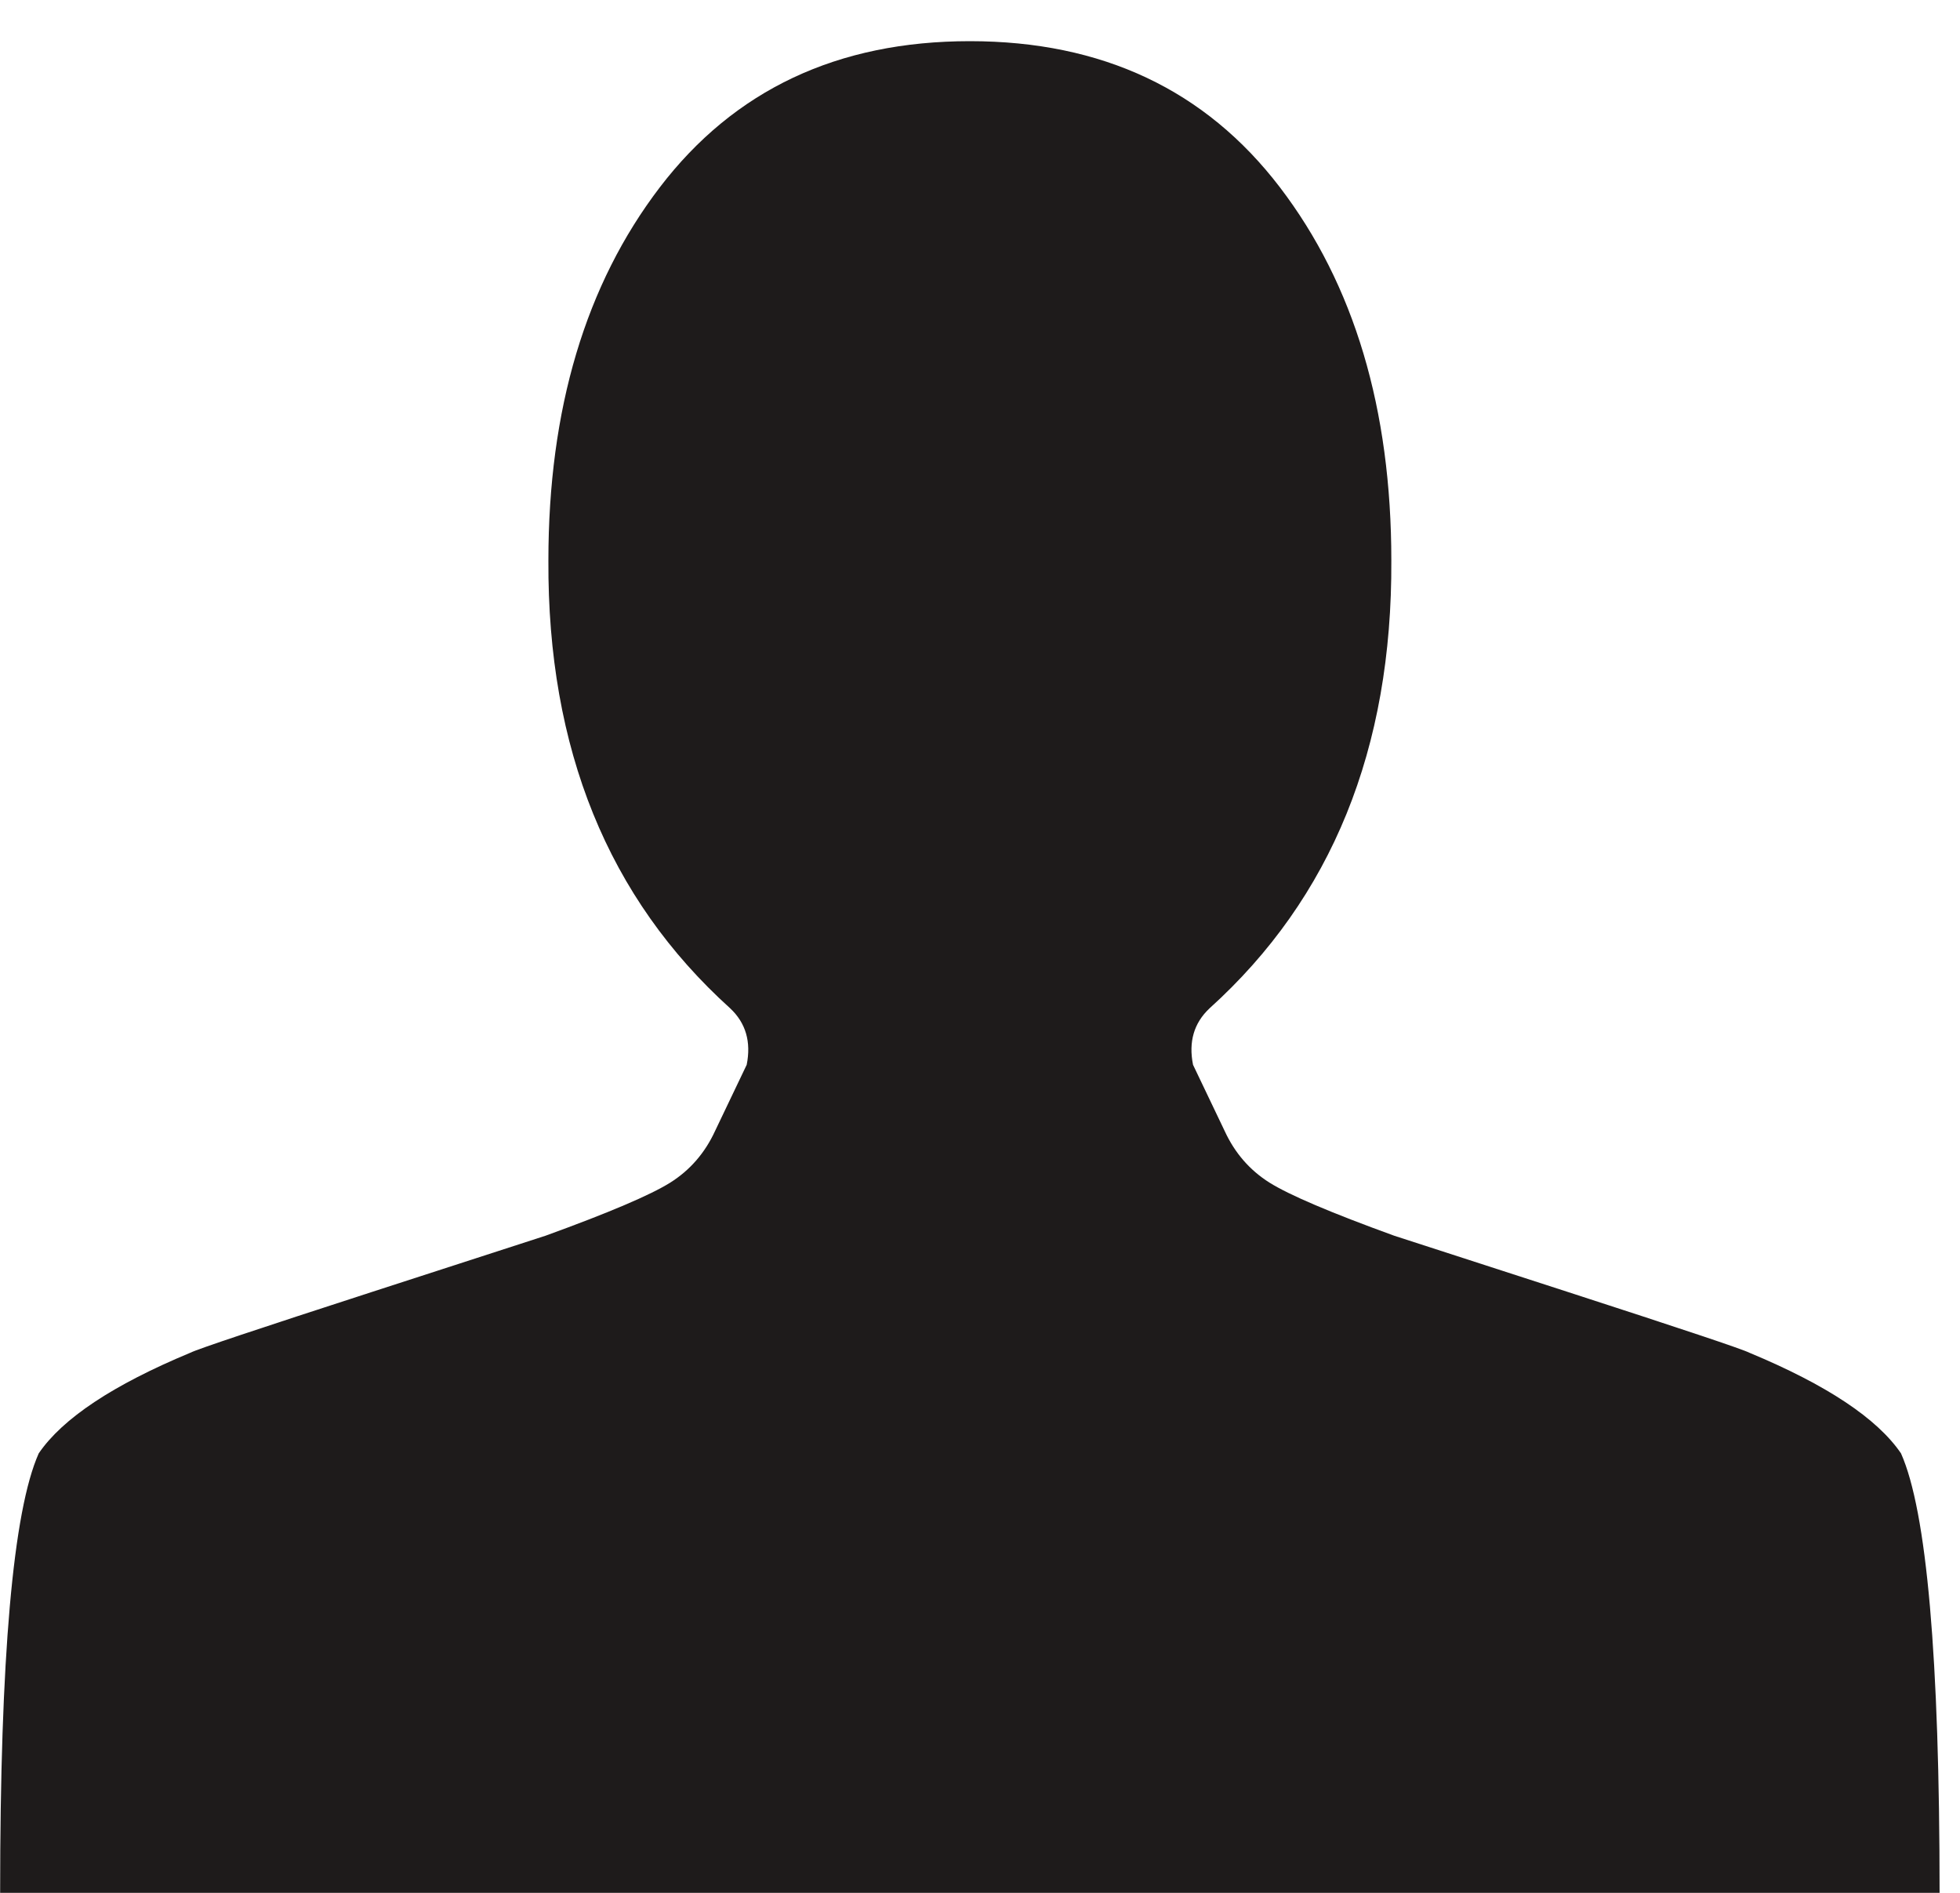 <svg width="29" height="28" viewBox="0 0 29 28" fill="none" xmlns="http://www.w3.org/2000/svg">
<path d="M14.35 0.609C12.393 0.609 10.865 1.329 9.764 2.769C8.664 4.209 8.114 6.05 8.114 8.292C8.1 11.077 8.997 13.285 10.804 14.916C11.035 15.133 11.116 15.412 11.048 15.751L10.58 16.73C10.43 17.056 10.209 17.31 9.917 17.494C9.625 17.677 9.01 17.939 8.073 18.279C8.032 18.292 7.173 18.571 5.495 19.114C3.817 19.658 2.923 19.956 2.815 20.011C1.673 20.486 0.926 20.982 0.573 21.499C0.192 22.355 0.002 24.522 0.002 28H28.698C28.698 24.522 28.508 22.355 28.127 21.499C27.774 20.982 27.027 20.486 25.885 20.011C25.777 19.956 24.883 19.658 23.205 19.114C21.527 18.571 20.668 18.292 20.627 18.279C19.69 17.939 19.075 17.677 18.783 17.494C18.491 17.31 18.27 17.056 18.12 16.73L17.652 15.751C17.584 15.412 17.665 15.133 17.896 14.916C19.703 13.285 20.6 11.077 20.586 8.292C20.586 6.05 20.036 4.209 18.936 2.769C17.835 1.329 16.306 0.609 14.35 0.609Z" fill="#1E1B1B"/>
</svg>
